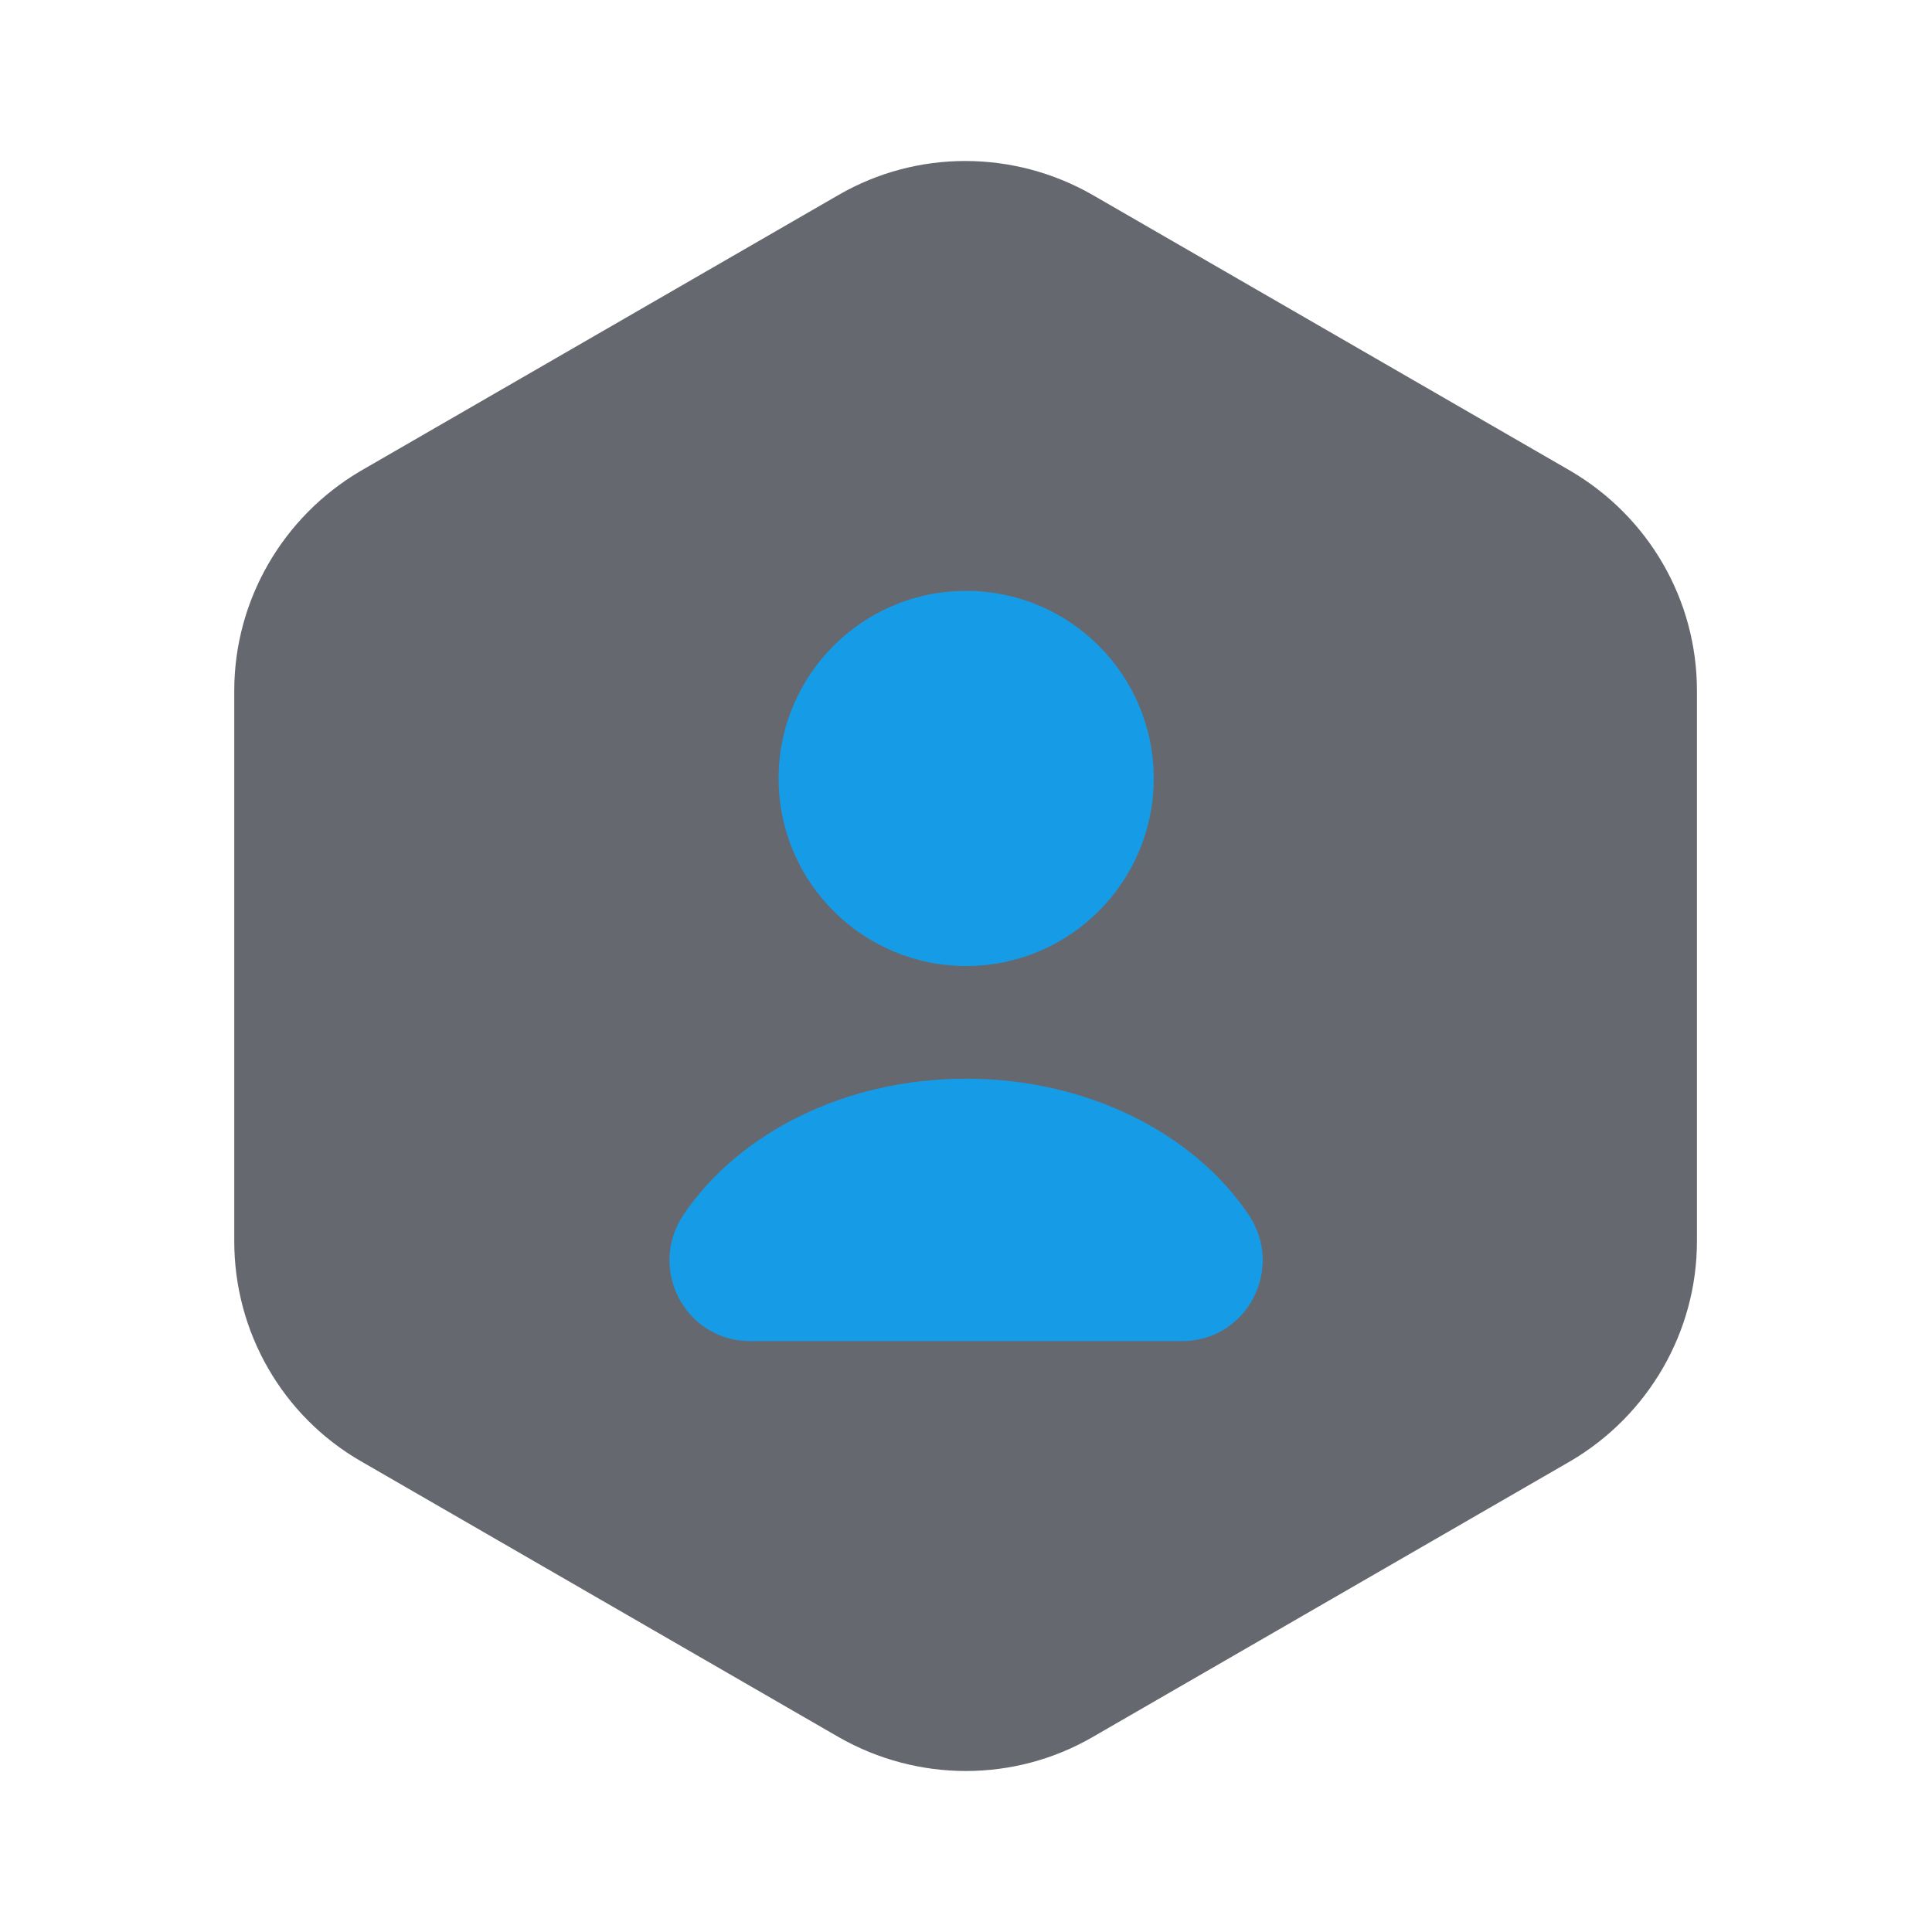 <svg width="24" height="24" viewBox="0 0 24 24" fill="none" xmlns="http://www.w3.org/2000/svg">
<path d="M21.08 8.58V15.42C21.08 16.54 20.48 17.58 19.51 18.15L13.57 21.58C12.6 22.14 11.4 22.14 10.42 21.58L4.48 18.15C3.51 17.59 2.91 16.55 2.91 15.42V8.58C2.91 7.46 3.51 6.42 4.48 5.85L10.42 2.42C11.39 1.86 12.59 1.86 13.57 2.42L19.51 5.85C20.48 6.42 21.08 7.45 21.08 8.58Z" fill="#65686F"/>
<path d="M12.002 12C13.289 12 14.332 10.957 14.332 9.67C14.332 8.383 13.289 7.34 12.002 7.34C10.715 7.34 9.672 8.383 9.672 9.67C9.672 10.957 10.715 12 12.002 12Z" fill="#169CE7"/>
<path d="M14.681 16.66C15.491 16.66 15.961 15.76 15.511 15.09C14.831 14.08 13.511 13.4 12.001 13.4C10.491 13.4 9.171 14.08 8.491 15.09C8.041 15.76 8.511 16.66 9.321 16.66H14.681Z" fill="#169CE7"/>
</svg>
